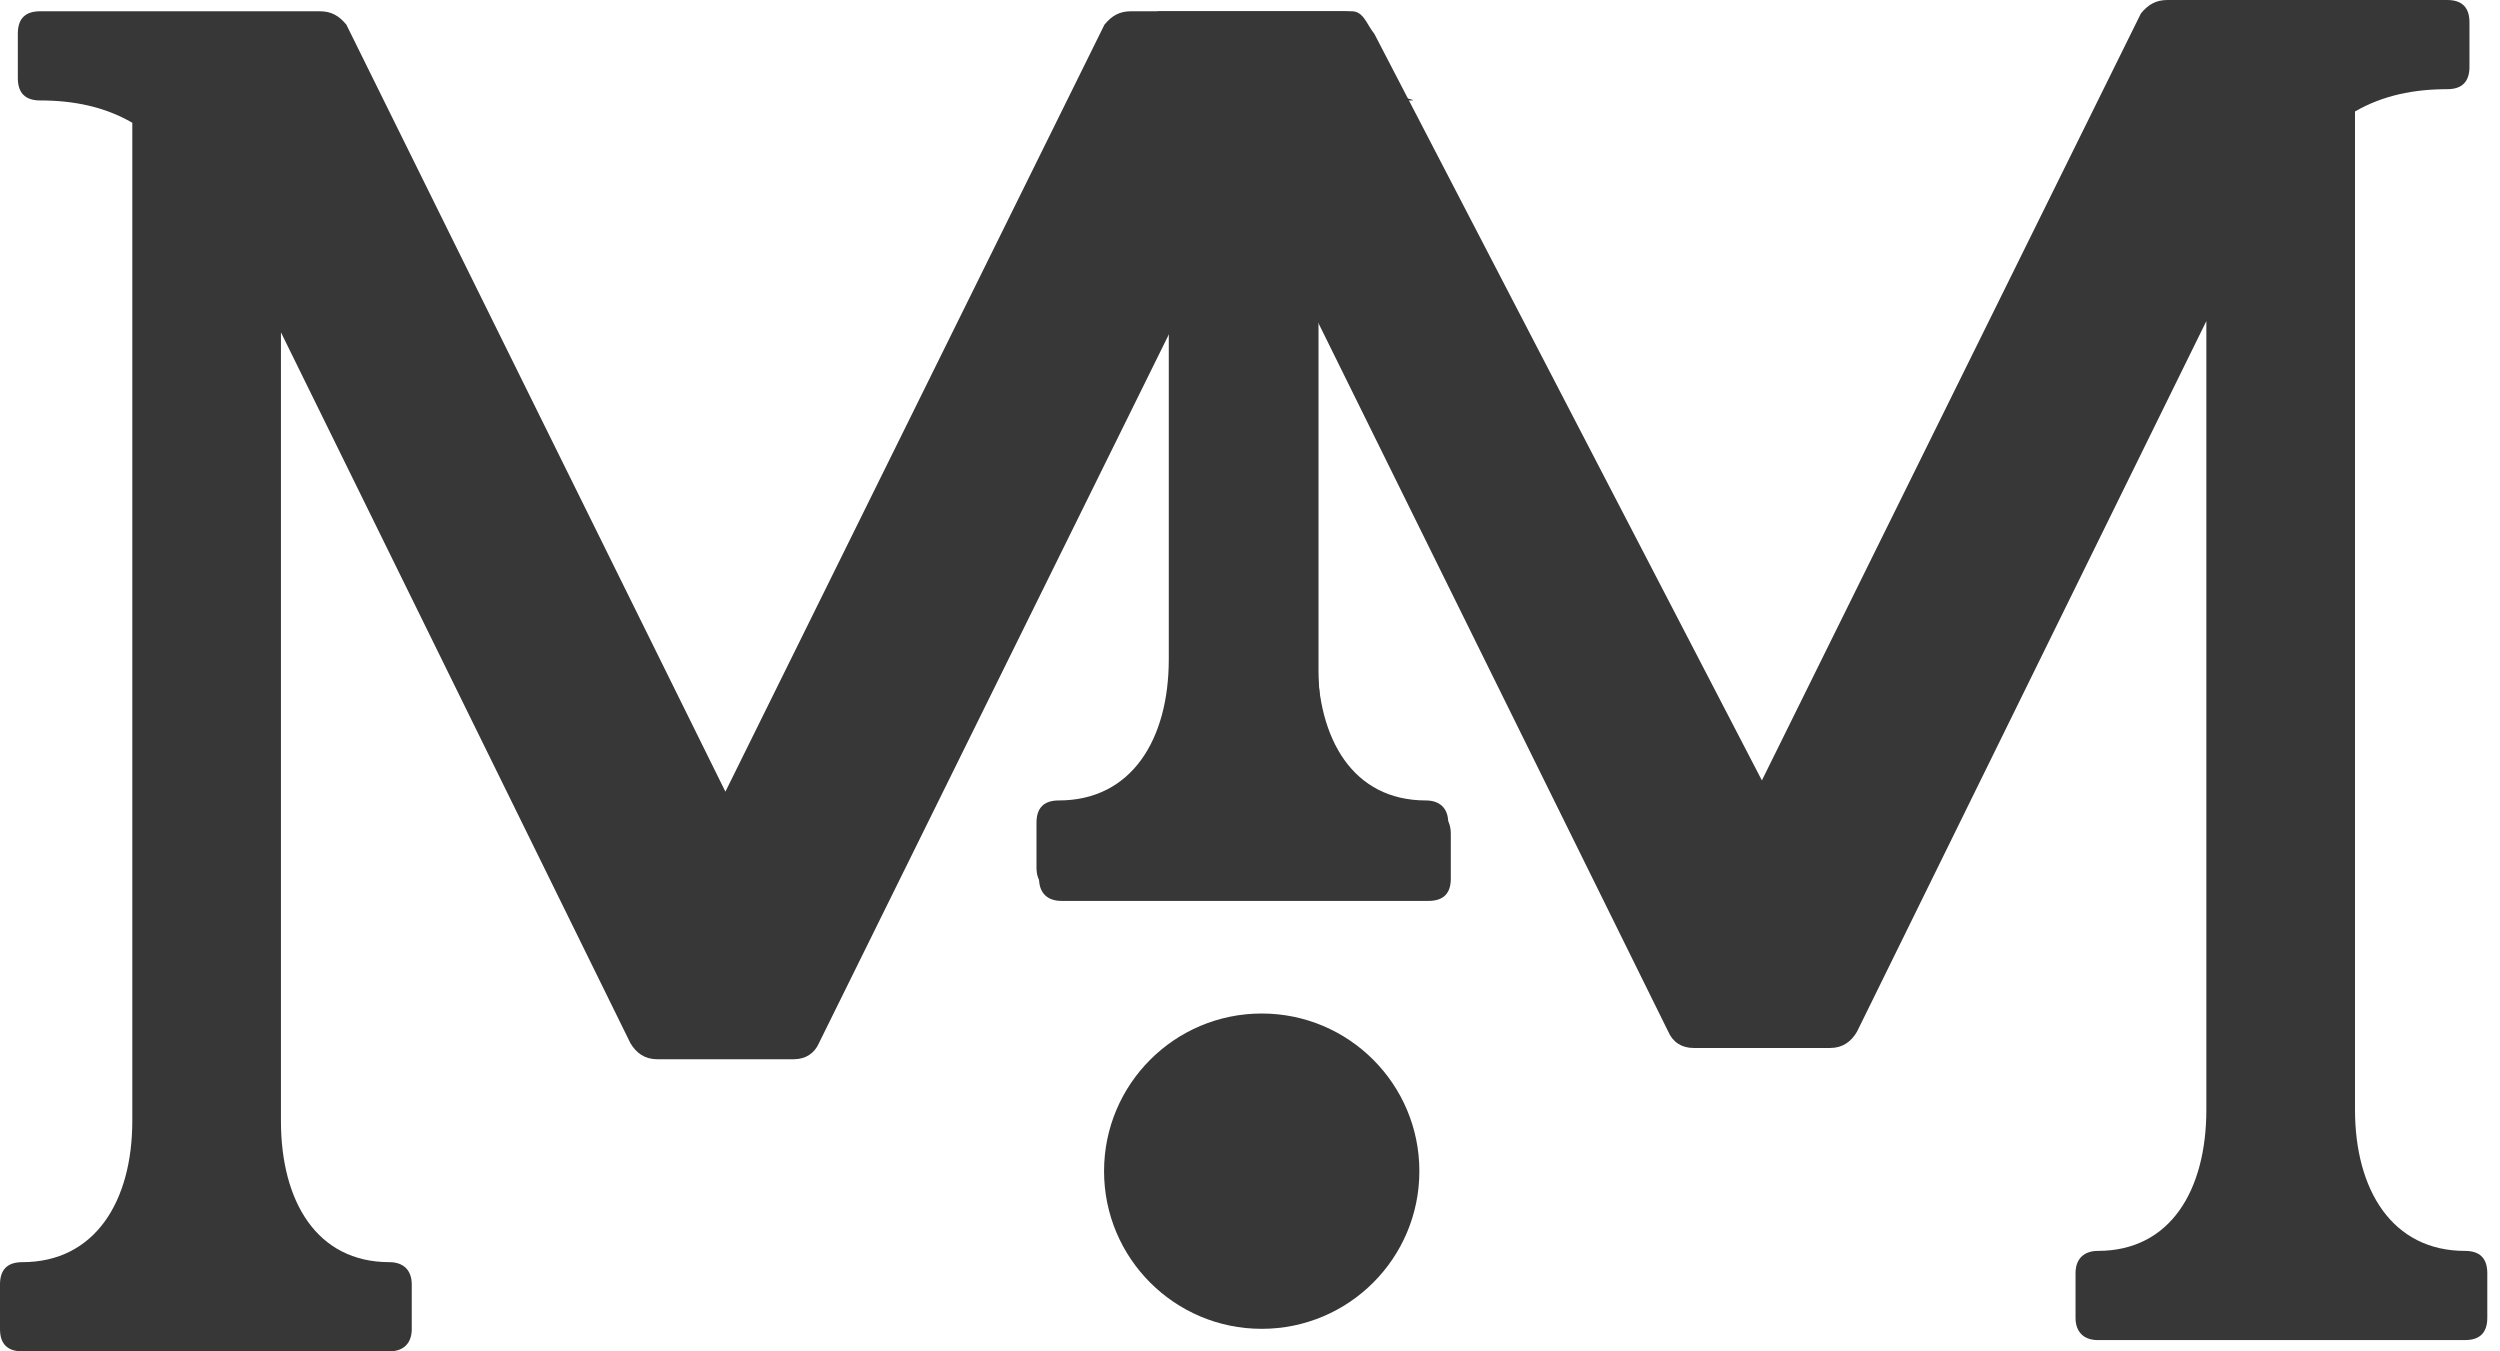 <svg viewBox="0 0 111 60" fill="none" xmlns="http://www.w3.org/2000/svg">
<path d="M58.542 29.77V5.45C59.796 4.724 61.182 4.46 62.634 4.46C63.294 4.46 60.624 4.13 60.624 3.47V1.49C60.624 0.83 60.294 0.5 59.634 0.5H50.226C49.698 0.5 49.368 0.698 49.038 1.094L32.208 35.15L15.378 1.094C15.048 0.698 14.718 0.5 14.19 0.5H1.782C1.122 0.5 0.792 0.83 0.792 1.49V3.47C0.792 4.13 1.122 4.46 1.782 4.46C3.234 4.46 4.62 4.724 5.874 5.45V49.77C5.874 53.334 4.224 56.04 0.99 56.04C0.33 56.04 0 56.37 0 57.03V59.01C0 59.67 0.33 60 0.99 60H17.292C17.886 60 18.282 59.67 18.282 59.01V57.03C18.282 56.37 17.886 56.04 17.292 56.04C14.058 56.04 12.474 53.334 12.474 49.77V14.756L27.984 46.304C28.248 46.766 28.644 47.03 29.172 47.03H35.244C35.772 47.03 36.168 46.766 36.366 46.304L51.942 14.756V29.77C51.942 33.334 50.358 36.04 47.124 36.04C46.53 36.04 46.134 36.37 46.134 37.03V39.01C46.134 39.67 46.53 40 47.124 40H63.426C64.086 40 64.416 39.67 64.416 39.01V37.03C64.416 36.37 64.086 36.04 63.426 36.04C60.192 36.04 58.542 33.334 58.542 29.77Z" fill="#373737"/>
<path d="M51.894 29.27V4.95C50.64 4.224 53.254 3.96 51.802 3.96C51.142 3.96 50.812 3.63 50.812 2.97V2.3C50.812 1.64 50.86 0.5 51.52 0.5H60.02C60.548 0.5 60.69 1.104 61.02 1.5L78.228 34.65L95.058 0.594C95.388 0.198 95.718 0 96.246 0H108.654C109.314 0 109.644 0.33 109.644 0.99V2.97C109.644 3.63 109.314 3.96 108.654 3.96C107.202 3.96 105.816 4.224 104.562 4.95V49.27C104.562 52.834 106.212 55.54 109.446 55.54C110.106 55.54 110.436 55.87 110.436 56.53V58.51C110.436 59.17 110.106 59.5 109.446 59.5H93.144C92.55 59.5 92.154 59.17 92.154 58.51V56.53C92.154 55.87 92.55 55.54 93.144 55.54C96.378 55.54 97.962 52.834 97.962 49.27V14.256L82.452 45.804C82.188 46.266 81.792 46.53 81.264 46.53H75.192C74.664 46.53 74.268 46.266 74.07 45.804L58.494 14.256V29.27C58.494 32.834 60.078 35.54 63.312 35.54C63.906 35.54 64.302 35.87 64.302 36.53V38.51C64.302 39.17 63.906 39.5 63.312 39.5H47.01C46.35 39.5 46.02 39.17 46.02 38.51V36.53C46.02 35.87 46.35 35.54 47.01 35.54C50.244 35.54 51.894 32.834 51.894 29.27Z" fill="#373737"/>
<circle cx="56.02" cy="52" r="7" fill="#373737"/>
</svg>
